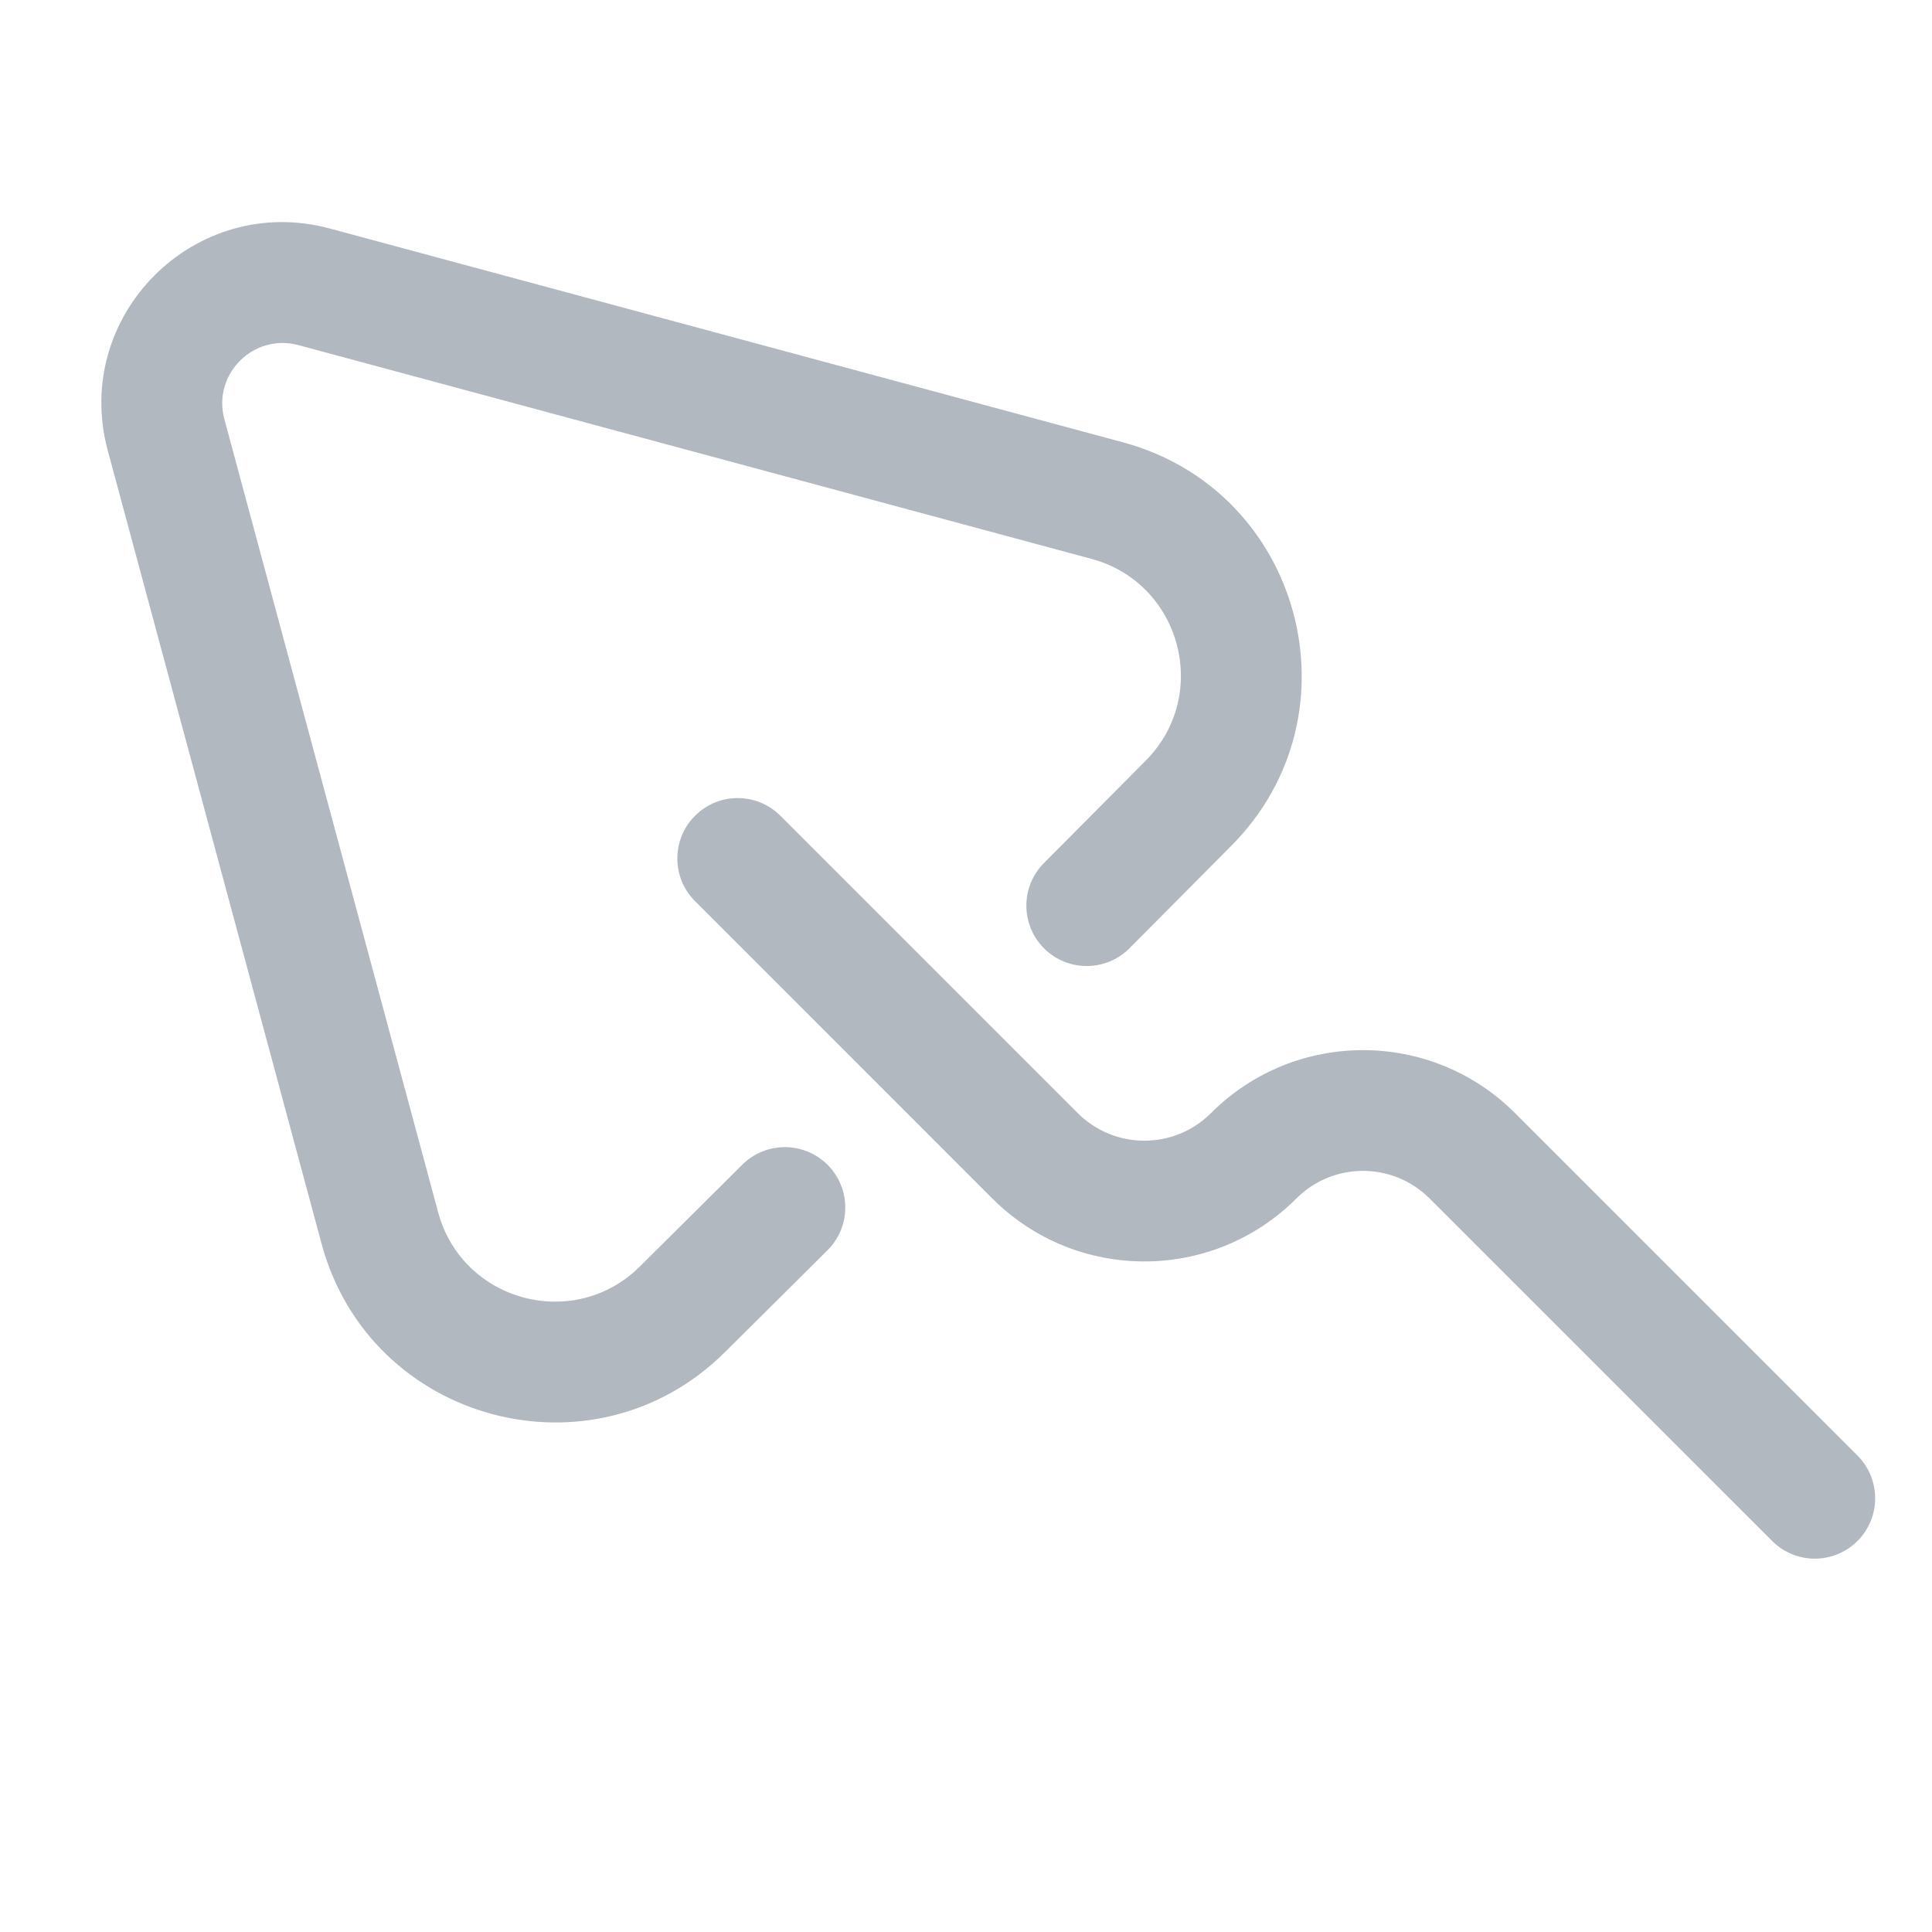 <svg width="32" height="32" viewBox="0 0 32 32" fill="none" xmlns="http://www.w3.org/2000/svg">
<path fill-rule="evenodd" clip-rule="evenodd" d="M1.785 7.463C1.183 5.229 3.229 3.183 5.463 3.785L18.599 7.326C21.564 8.125 22.56 11.829 20.396 14.007L18.709 15.705C18.32 16.097 17.687 16.099 17.295 15.71C16.903 15.32 16.901 14.687 17.291 14.295L18.977 12.598C20.059 11.508 19.561 9.657 18.079 9.257L4.942 5.716C4.198 5.516 3.516 6.198 3.716 6.942L7.257 20.079C7.657 21.561 9.508 22.059 10.598 20.977L12.295 19.291C12.687 18.901 13.32 18.904 13.709 19.295C14.099 19.687 14.097 20.32 13.705 20.709L12.007 22.396C9.829 24.56 6.125 23.564 5.326 20.599L1.785 7.463ZM11.512 13.512C11.902 13.121 12.535 13.121 12.926 13.512L17.85 18.436C18.46 19.046 19.448 19.046 20.058 18.436C21.448 17.046 23.703 17.046 25.093 18.436L30.766 24.109C31.156 24.5 31.156 25.133 30.766 25.523C30.375 25.914 29.742 25.914 29.352 25.523L23.679 19.851C23.069 19.241 22.081 19.241 21.472 19.851C20.081 21.241 17.827 21.241 16.436 19.851L11.512 14.926C11.121 14.536 11.121 13.902 11.512 13.512Z" fill="#B2B8BF"/>
</svg>